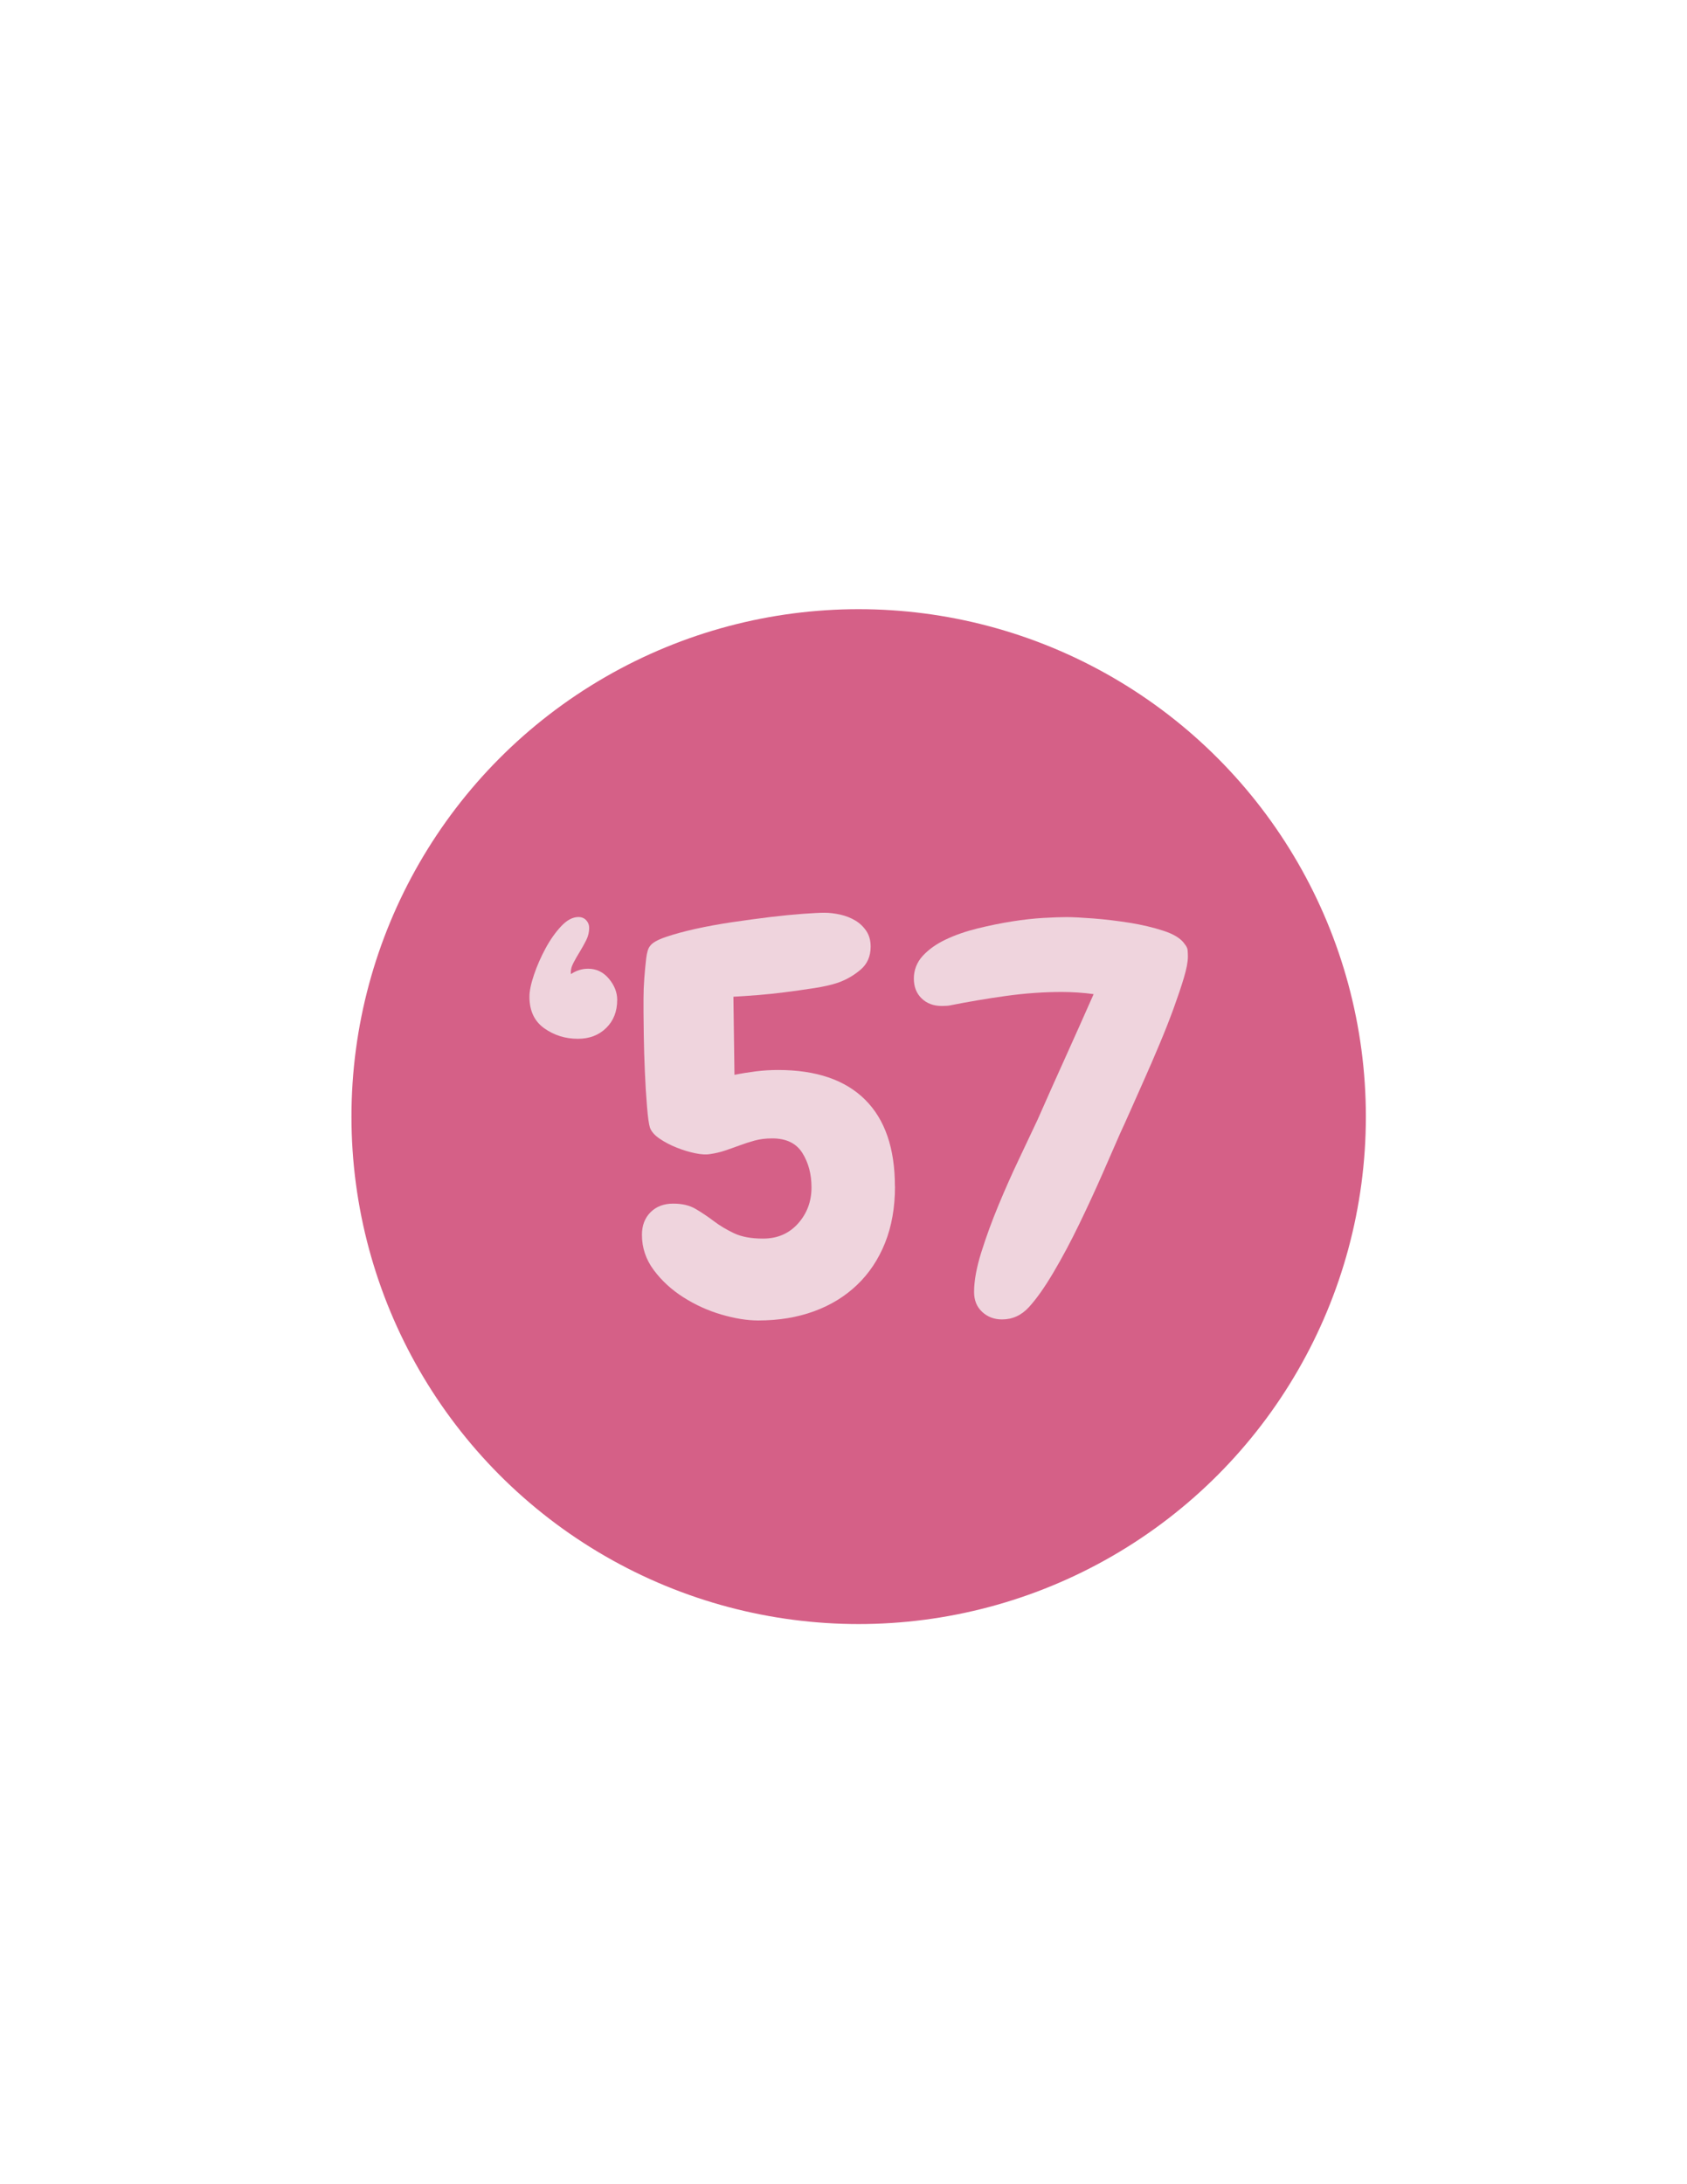 <?xml version="1.0" encoding="UTF-8"?>
<svg id="Layer_1" data-name="Layer 1" xmlns="http://www.w3.org/2000/svg" viewBox="0 0 612 792">
  <defs>
    <style>
      .cls-1 {
        fill: #d56087;
      }

      .cls-2 {
        fill: #efd4dd;
      }
    </style>
  </defs>
  <circle class="cls-1" cx="311.5" cy="404.89" r="184"/>
  <g>
    <path class="cls-2" d="M223.9,362.6c0,4.17-1.34,7.55-4,10.16-2.67,2.61-6.09,3.91-10.25,3.91-4.56,0-8.63-1.27-12.21-3.81-3.58-2.54-5.37-6.35-5.37-11.43,0-2.08.55-4.75,1.66-8.01,1.1-3.25,2.51-6.45,4.2-9.57,1.69-3.12,3.58-5.79,5.66-8.01,2.08-2.21,4.17-3.32,6.25-3.32,1.17,0,2.11.39,2.83,1.17.71.78,1.07,1.69,1.07,2.73,0,1.56-.36,3.06-1.07,4.49-.72,1.43-1.5,2.83-2.34,4.2-.85,1.37-1.63,2.73-2.34,4.1-.72,1.37-1.01,2.7-.88,4,1.95-1.3,4.03-1.95,6.25-1.95,2.99,0,5.5,1.21,7.52,3.61,2.02,2.41,3.03,4.98,3.03,7.71Z"/>
    <path class="cls-2" d="M324.68,430.18c0,7.68-1.21,14.52-3.61,20.51-2.41,5.99-5.79,11.07-10.16,15.23-4.36,4.17-9.57,7.36-15.63,9.57s-12.79,3.32-20.21,3.32c-4.04,0-8.5-.72-13.38-2.15s-9.47-3.52-13.77-6.25-7.88-6.02-10.74-9.86c-2.87-3.84-4.3-8.11-4.3-12.79,0-3.38,1.04-6.12,3.12-8.2,2.08-2.08,4.82-3.12,8.2-3.12s5.99.65,8.2,1.95c2.21,1.3,4.39,2.77,6.54,4.39,2.15,1.63,4.59,3.09,7.32,4.39,2.73,1.3,6.25,1.95,10.55,1.95,5.21,0,9.44-1.82,12.7-5.47,3.25-3.64,4.88-8.01,4.88-13.09,0-4.82-1.11-8.98-3.32-12.5-2.22-3.52-5.86-5.27-10.94-5.27-2.34,0-4.46.26-6.35.78-1.89.52-3.71,1.11-5.47,1.76-1.76.65-3.52,1.27-5.27,1.86s-3.55,1.01-5.37,1.27c-1.43.26-3.26.17-5.47-.29-2.22-.46-4.46-1.14-6.74-2.05-2.28-.91-4.33-1.98-6.15-3.22-1.83-1.24-3-2.57-3.52-4-.39-1.17-.75-3.71-1.07-7.62-.33-3.91-.59-8.14-.78-12.7-.2-4.56-.33-8.89-.39-12.99-.07-4.1-.1-6.93-.1-8.5v-5.08c0-2.34.1-4.79.29-7.32s.42-4.91.68-7.13c.26-2.21.71-3.71,1.37-4.49.78-1.17,2.7-2.28,5.76-3.32,3.06-1.04,6.64-2.02,10.74-2.93,4.1-.91,8.56-1.72,13.38-2.44,4.82-.71,9.41-1.33,13.77-1.86,4.36-.52,8.33-.91,11.91-1.17,3.58-.26,6.15-.39,7.71-.39,1.82,0,3.74.23,5.76.68,2.02.46,3.84,1.17,5.47,2.15,1.63.98,2.96,2.25,4,3.81,1.04,1.56,1.56,3.45,1.56,5.66,0,3.52-1.24,6.32-3.71,8.4-2.47,2.08-5.21,3.65-8.2,4.69-2.34.78-5.21,1.43-8.59,1.95-3.39.52-6.84,1.01-10.35,1.46-3.52.46-6.93.81-10.25,1.07-3.32.26-6.22.46-8.69.59l.39,28.32c2.6-.52,5.21-.94,7.81-1.27,2.6-.32,5.27-.49,8.01-.49,13.8,0,24.32,3.58,31.54,10.74,7.23,7.16,10.84,17.65,10.84,31.45Z"/>
    <path class="cls-2" d="M430.93,346.98c0,1.83-.49,4.36-1.46,7.62-.98,3.26-2.22,6.93-3.71,11.04-1.5,4.1-3.19,8.4-5.08,12.89-1.89,4.49-3.74,8.79-5.57,12.89-1.83,4.1-3.52,7.91-5.08,11.43s-2.8,6.25-3.71,8.2c-1.69,3.91-3.84,8.82-6.45,14.75-2.61,5.93-5.4,11.98-8.4,18.16-3,6.19-6.09,11.98-9.28,17.38-3.19,5.4-6.15,9.6-8.89,12.6s-5.99,4.49-9.77,4.49c-2.87,0-5.27-.91-7.23-2.73s-2.93-4.23-2.93-7.23c0-4.03.88-8.85,2.64-14.45,1.76-5.6,3.84-11.29,6.25-17.09,2.41-5.79,4.91-11.43,7.52-16.89,2.6-5.47,4.82-10.16,6.64-14.06,3.38-7.68,6.77-15.26,10.16-22.75,3.38-7.49,6.77-15.07,10.16-22.75-1.83-.26-3.74-.46-5.76-.59-2.02-.13-3.94-.2-5.76-.2-6.64,0-13.45.49-20.41,1.46-6.97.98-13.71,2.12-20.21,3.42-.65.13-1.63.2-2.93.2-3,0-5.44-.91-7.32-2.73-1.89-1.82-2.83-4.23-2.83-7.23s1.07-5.86,3.22-8.2,4.95-4.33,8.4-5.96c3.45-1.63,7.29-2.96,11.52-4,4.23-1.04,8.4-1.89,12.5-2.54,4.1-.65,7.91-1.07,11.43-1.27s6.31-.29,8.4-.29c2.21,0,5.44.17,9.67.49,4.23.33,8.59.85,13.09,1.56,4.49.72,8.62,1.69,12.4,2.93,3.78,1.24,6.31,2.83,7.62,4.79.65.78,1.01,1.53,1.07,2.25.06.72.1,1.53.1,2.44Z"/>
  </g>
</svg>